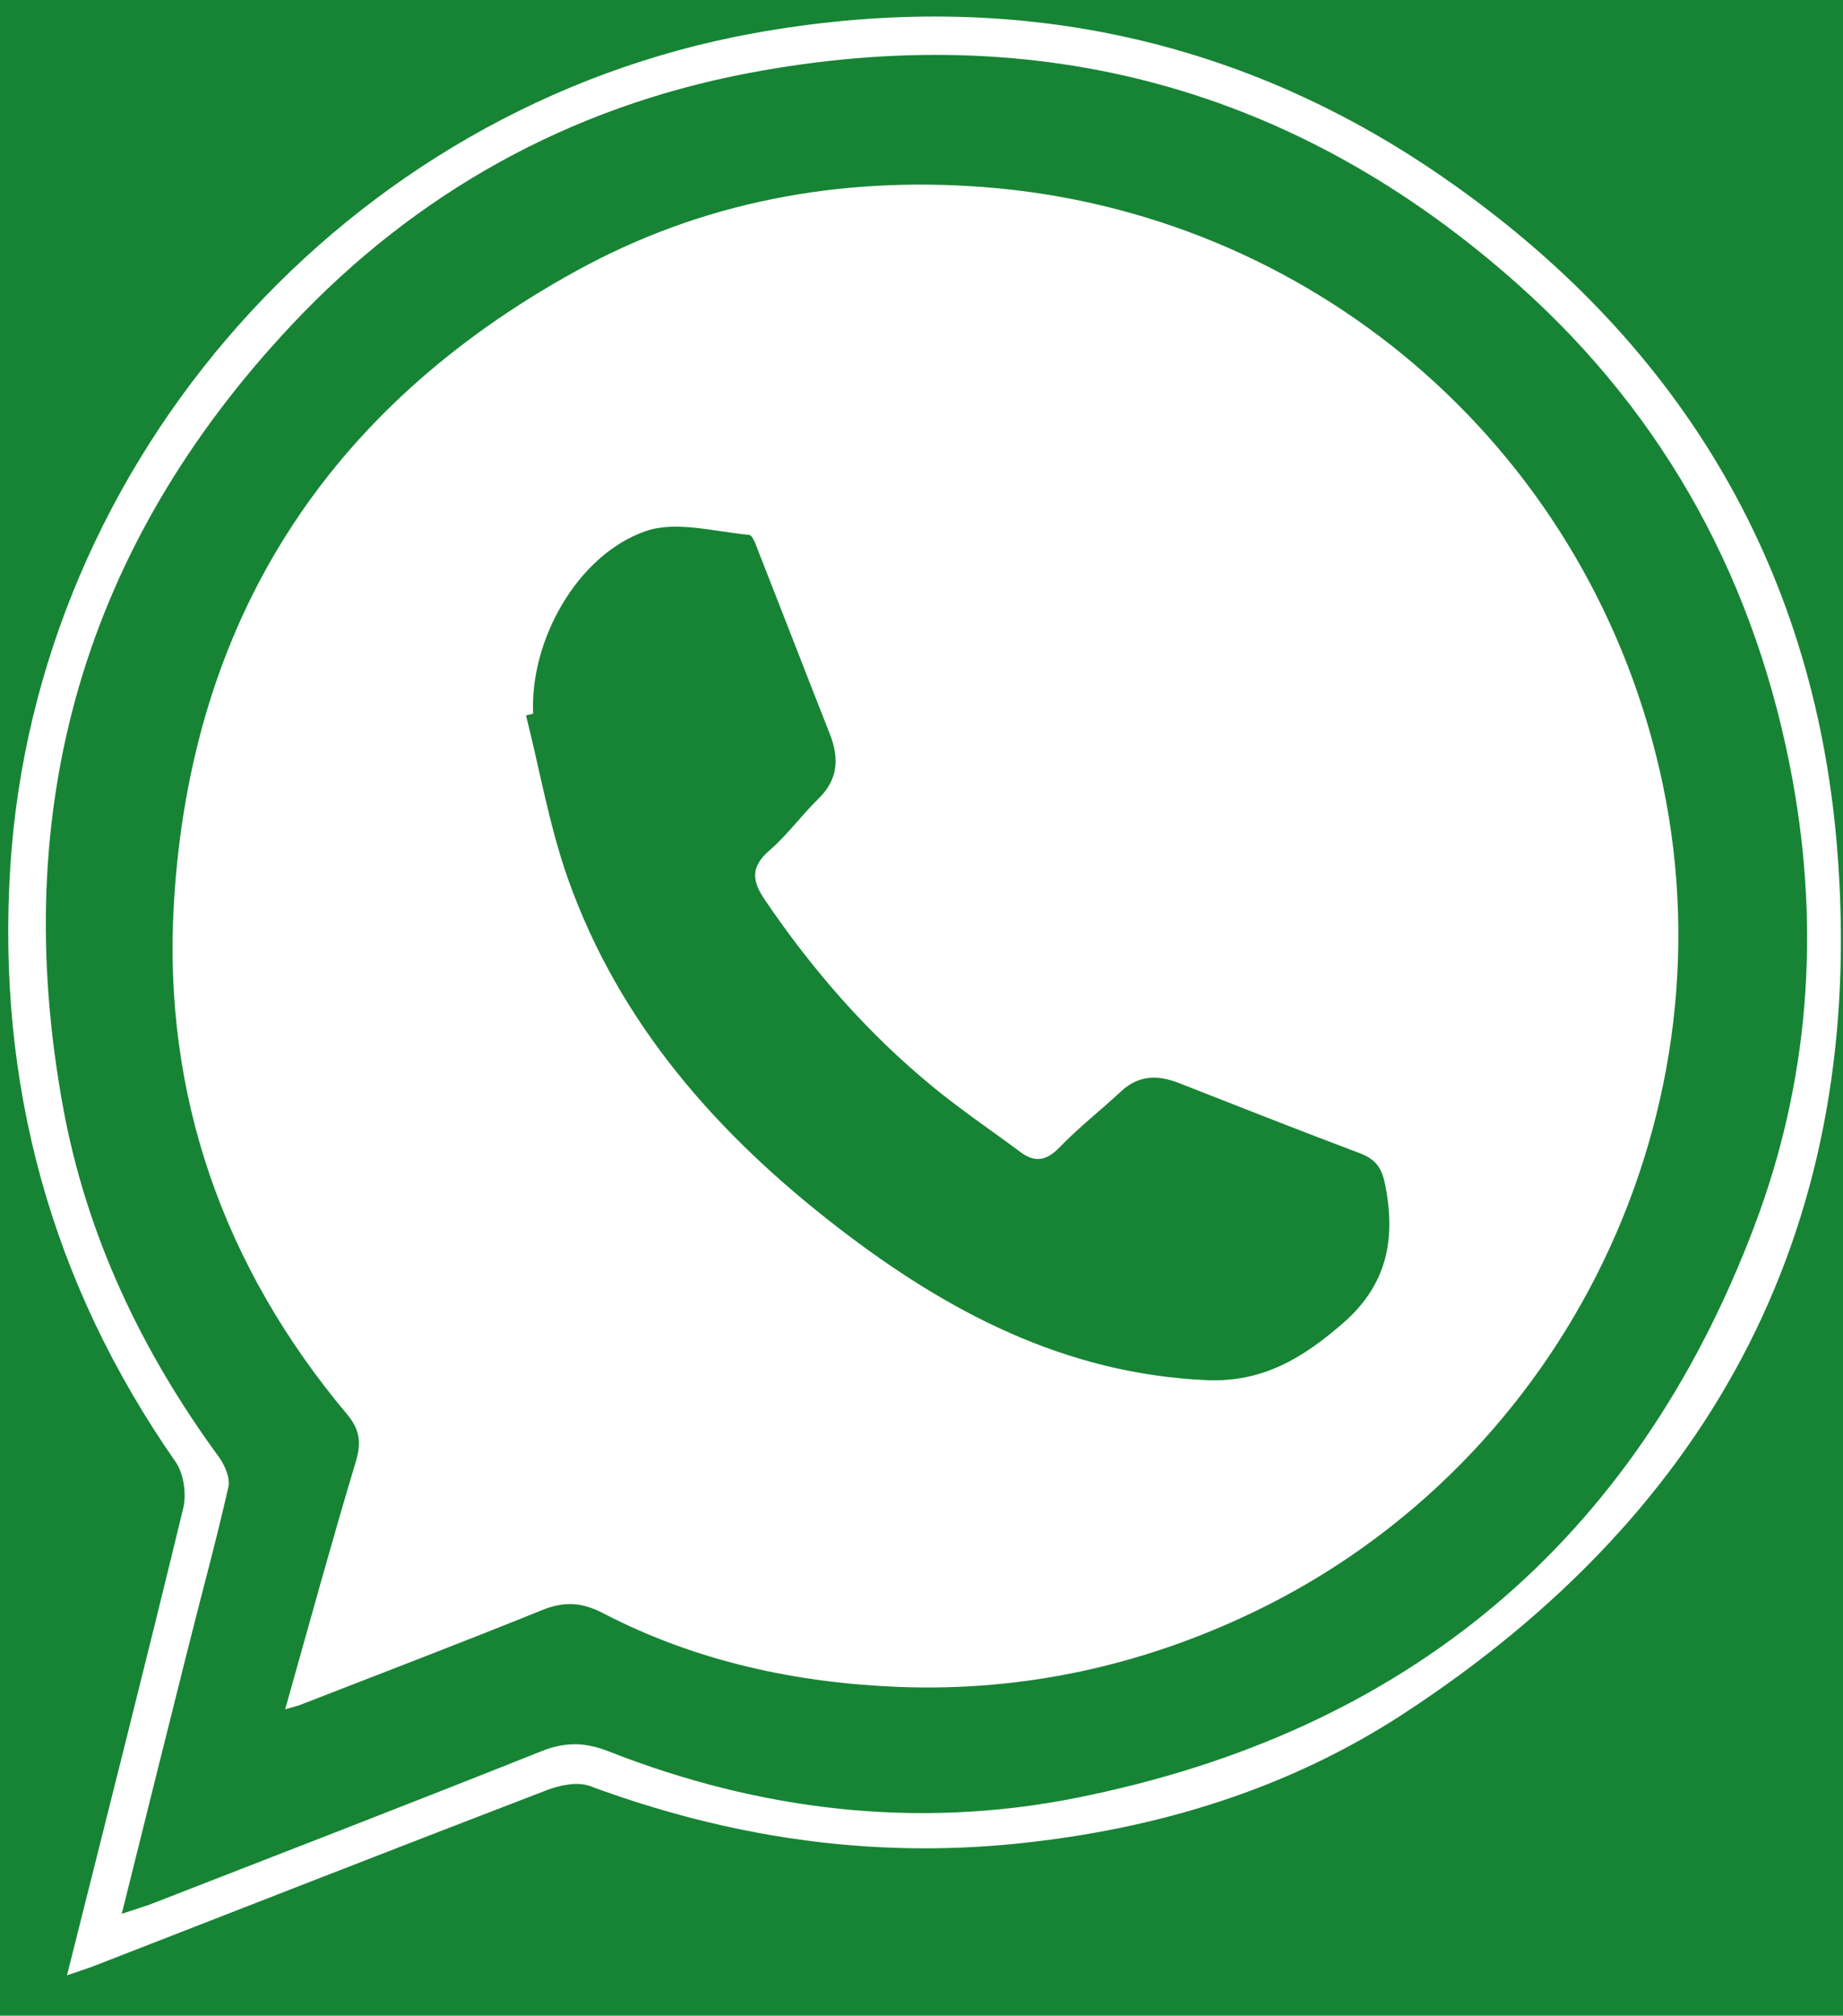 <svg width="43" height="47" viewBox="0 0 43 47" fill="none" xmlns="http://www.w3.org/2000/svg">
<rect width="43" height="47" fill="#F5F5F5"/>
<rect x="-2" y="-4" width="47.144" height="197.349" fill="#178435"/>
<path d="M1.563 46.059C2.494 42.349 3.405 38.763 4.275 35.167C4.355 34.834 4.287 34.358 4.094 34.083C1.185 29.91 -0.075 25.287 0.239 20.23C0.834 10.692 8.102 2.496 17.575 0.777C23.347 -0.27 28.773 0.766 33.616 4.096C39.087 7.859 42.309 13.087 42.859 19.729C43.582 28.461 40.043 35.204 32.735 39.967C30.027 41.732 26.978 42.652 23.747 42.986C20.303 43.341 16.992 42.84 13.761 41.645C13.477 41.54 13.069 41.623 12.766 41.738C9.249 43.088 5.74 44.462 2.228 45.828C2.048 45.898 1.862 45.956 1.563 46.059ZM2.841 44.624C3.167 44.515 3.38 44.454 3.585 44.374C6.6 43.2 9.617 42.036 12.621 40.838C13.173 40.617 13.633 40.615 14.195 40.835C17.72 42.22 21.391 42.659 25.094 41.925C32.803 40.395 38.148 35.953 40.935 28.582C42.207 25.222 42.465 21.729 41.827 18.207C40.998 13.648 38.897 9.731 35.42 6.635C30.264 2.044 24.227 0.42 17.462 1.705C13.296 2.496 9.712 4.482 6.804 7.577C1.948 12.742 0.201 18.85 1.468 25.799C2.015 28.803 3.301 31.507 5.106 33.971C5.246 34.163 5.376 34.465 5.328 34.674C5.042 35.942 4.696 37.198 4.38 38.46C3.874 40.47 3.376 42.479 2.841 44.623V44.624Z" fill="white"/>
<path d="M6.654 39.853C7.212 37.876 7.735 35.966 8.305 34.07C8.436 33.634 8.389 33.325 8.102 32.983C5.21 29.541 3.8 25.535 4.056 21.088C4.438 14.492 7.61 9.525 13.441 6.319C16.379 4.702 19.574 4.115 22.89 4.357C30.537 4.916 36.952 10.33 38.715 17.928C40.549 25.827 36.564 34.09 29.231 37.597C26.626 38.843 23.864 39.444 20.986 39.335C18.58 39.243 16.235 38.739 14.074 37.617C13.572 37.356 13.159 37.335 12.646 37.544C10.778 38.299 8.896 39.017 7.018 39.748C6.923 39.785 6.822 39.806 6.654 39.855V39.853ZM12.439 16.641C12.384 16.654 12.329 16.669 12.273 16.682C12.595 17.959 12.818 19.27 13.256 20.504C14.46 23.89 16.761 26.474 19.564 28.633C22.093 30.581 24.837 32.031 28.141 32.181C29.466 32.242 30.412 31.656 31.343 30.845C32.363 29.954 32.571 28.892 32.318 27.624C32.236 27.214 32.086 27.025 31.718 26.887C30.309 26.356 28.908 25.804 27.506 25.254C27.013 25.059 26.565 25.066 26.153 25.45C25.683 25.888 25.172 26.286 24.727 26.747C24.421 27.064 24.153 27.121 23.805 26.861C23.131 26.359 22.432 25.887 21.783 25.356C20.245 24.099 18.953 22.616 17.84 20.974C17.546 20.541 17.509 20.212 17.948 19.834C18.365 19.475 18.695 19.015 19.091 18.629C19.558 18.177 19.583 17.677 19.36 17.111C18.809 15.714 18.268 14.312 17.717 12.914C17.653 12.753 17.569 12.479 17.474 12.471C16.667 12.398 15.772 12.137 15.062 12.385C13.467 12.941 12.361 14.934 12.439 16.639V16.641Z" fill="white"/>
</svg>
